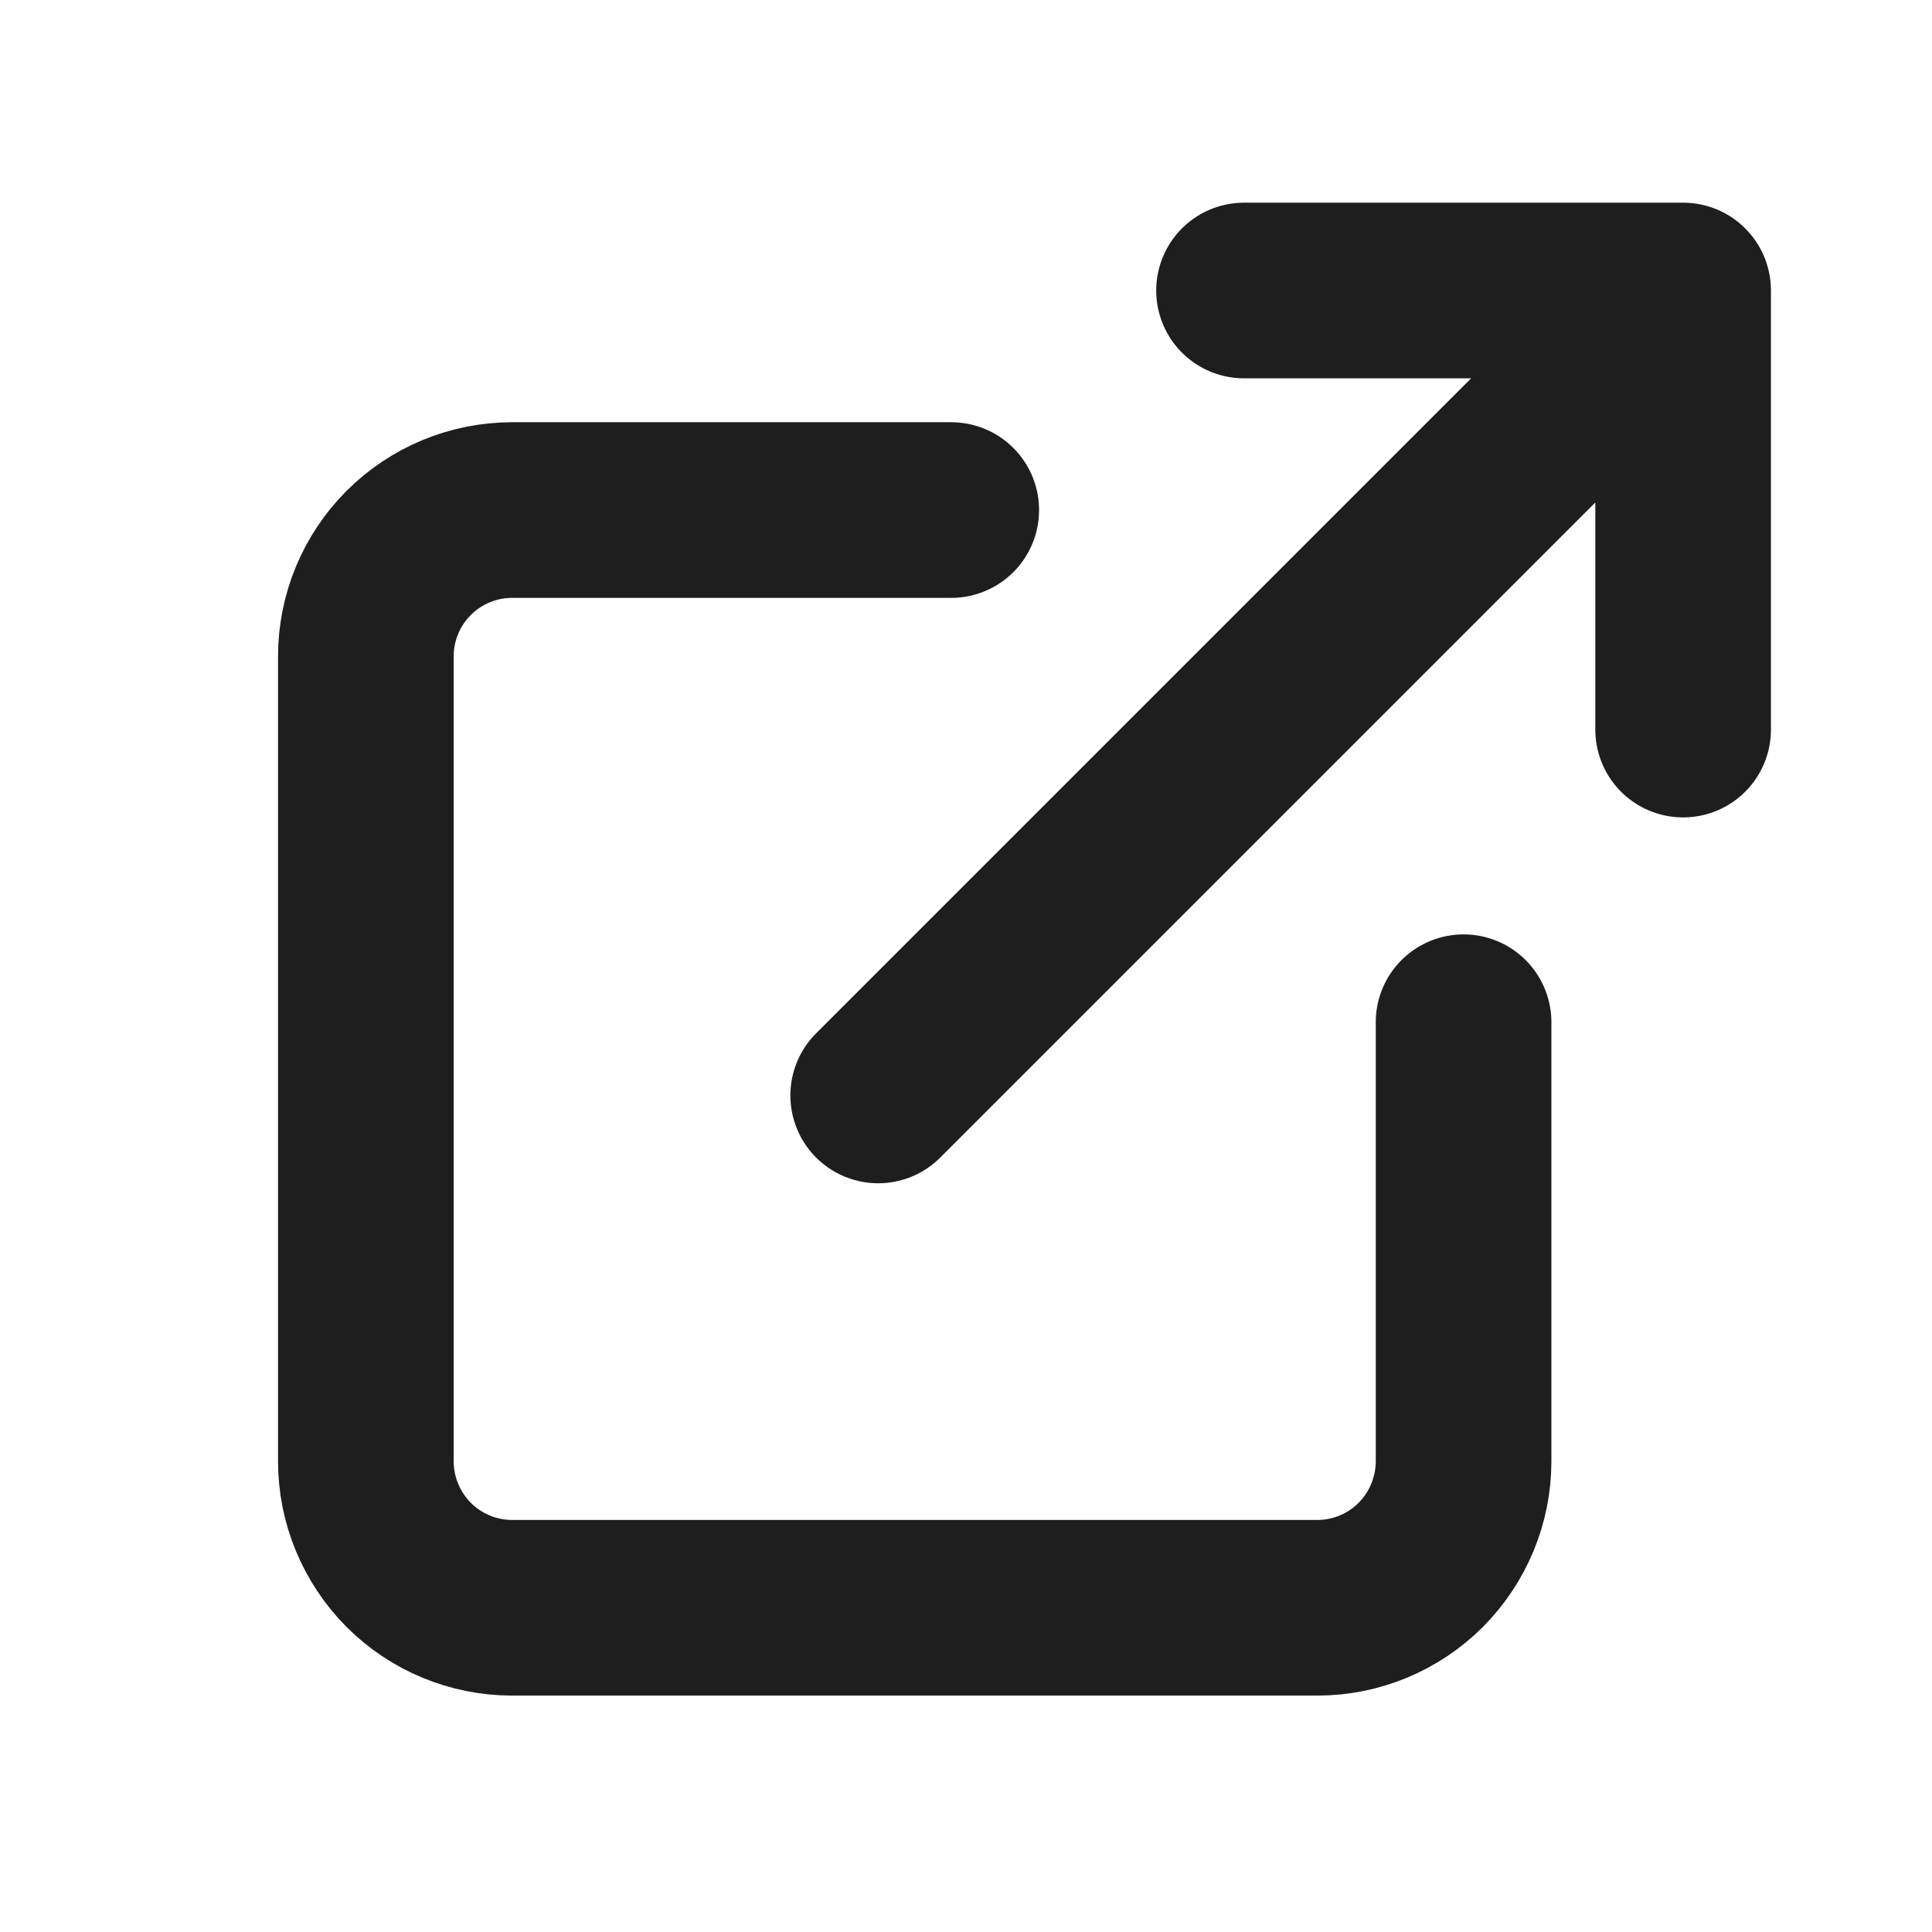 <svg width="11" height="11" viewBox="0 0 11 11" fill="none" xmlns="http://www.w3.org/2000/svg">
<g clip-path="url(#clip0_29540_10401)">
<path d="M8.333 5.82V8.32C8.333 8.541 8.245 8.753 8.089 8.91C7.933 9.066 7.721 9.154 7.5 9.154H2.916C2.695 9.154 2.483 9.066 2.327 8.91C2.171 8.753 2.083 8.541 2.083 8.32V3.737C2.083 3.516 2.171 3.304 2.327 3.148C2.483 2.992 2.695 2.904 2.916 2.904H5.416M7.083 1.654H9.583M9.583 1.654V4.154M9.583 1.654L5 6.237" stroke="#1E1E1E" stroke-linecap="round" stroke-linejoin="round"/>
</g>
<defs>
<clipPath id="clip0_29540_10401">
<rect width="10" height="10" fill="white" transform="translate(0.833 0.404)"/>
</clipPath>
</defs>
</svg>

